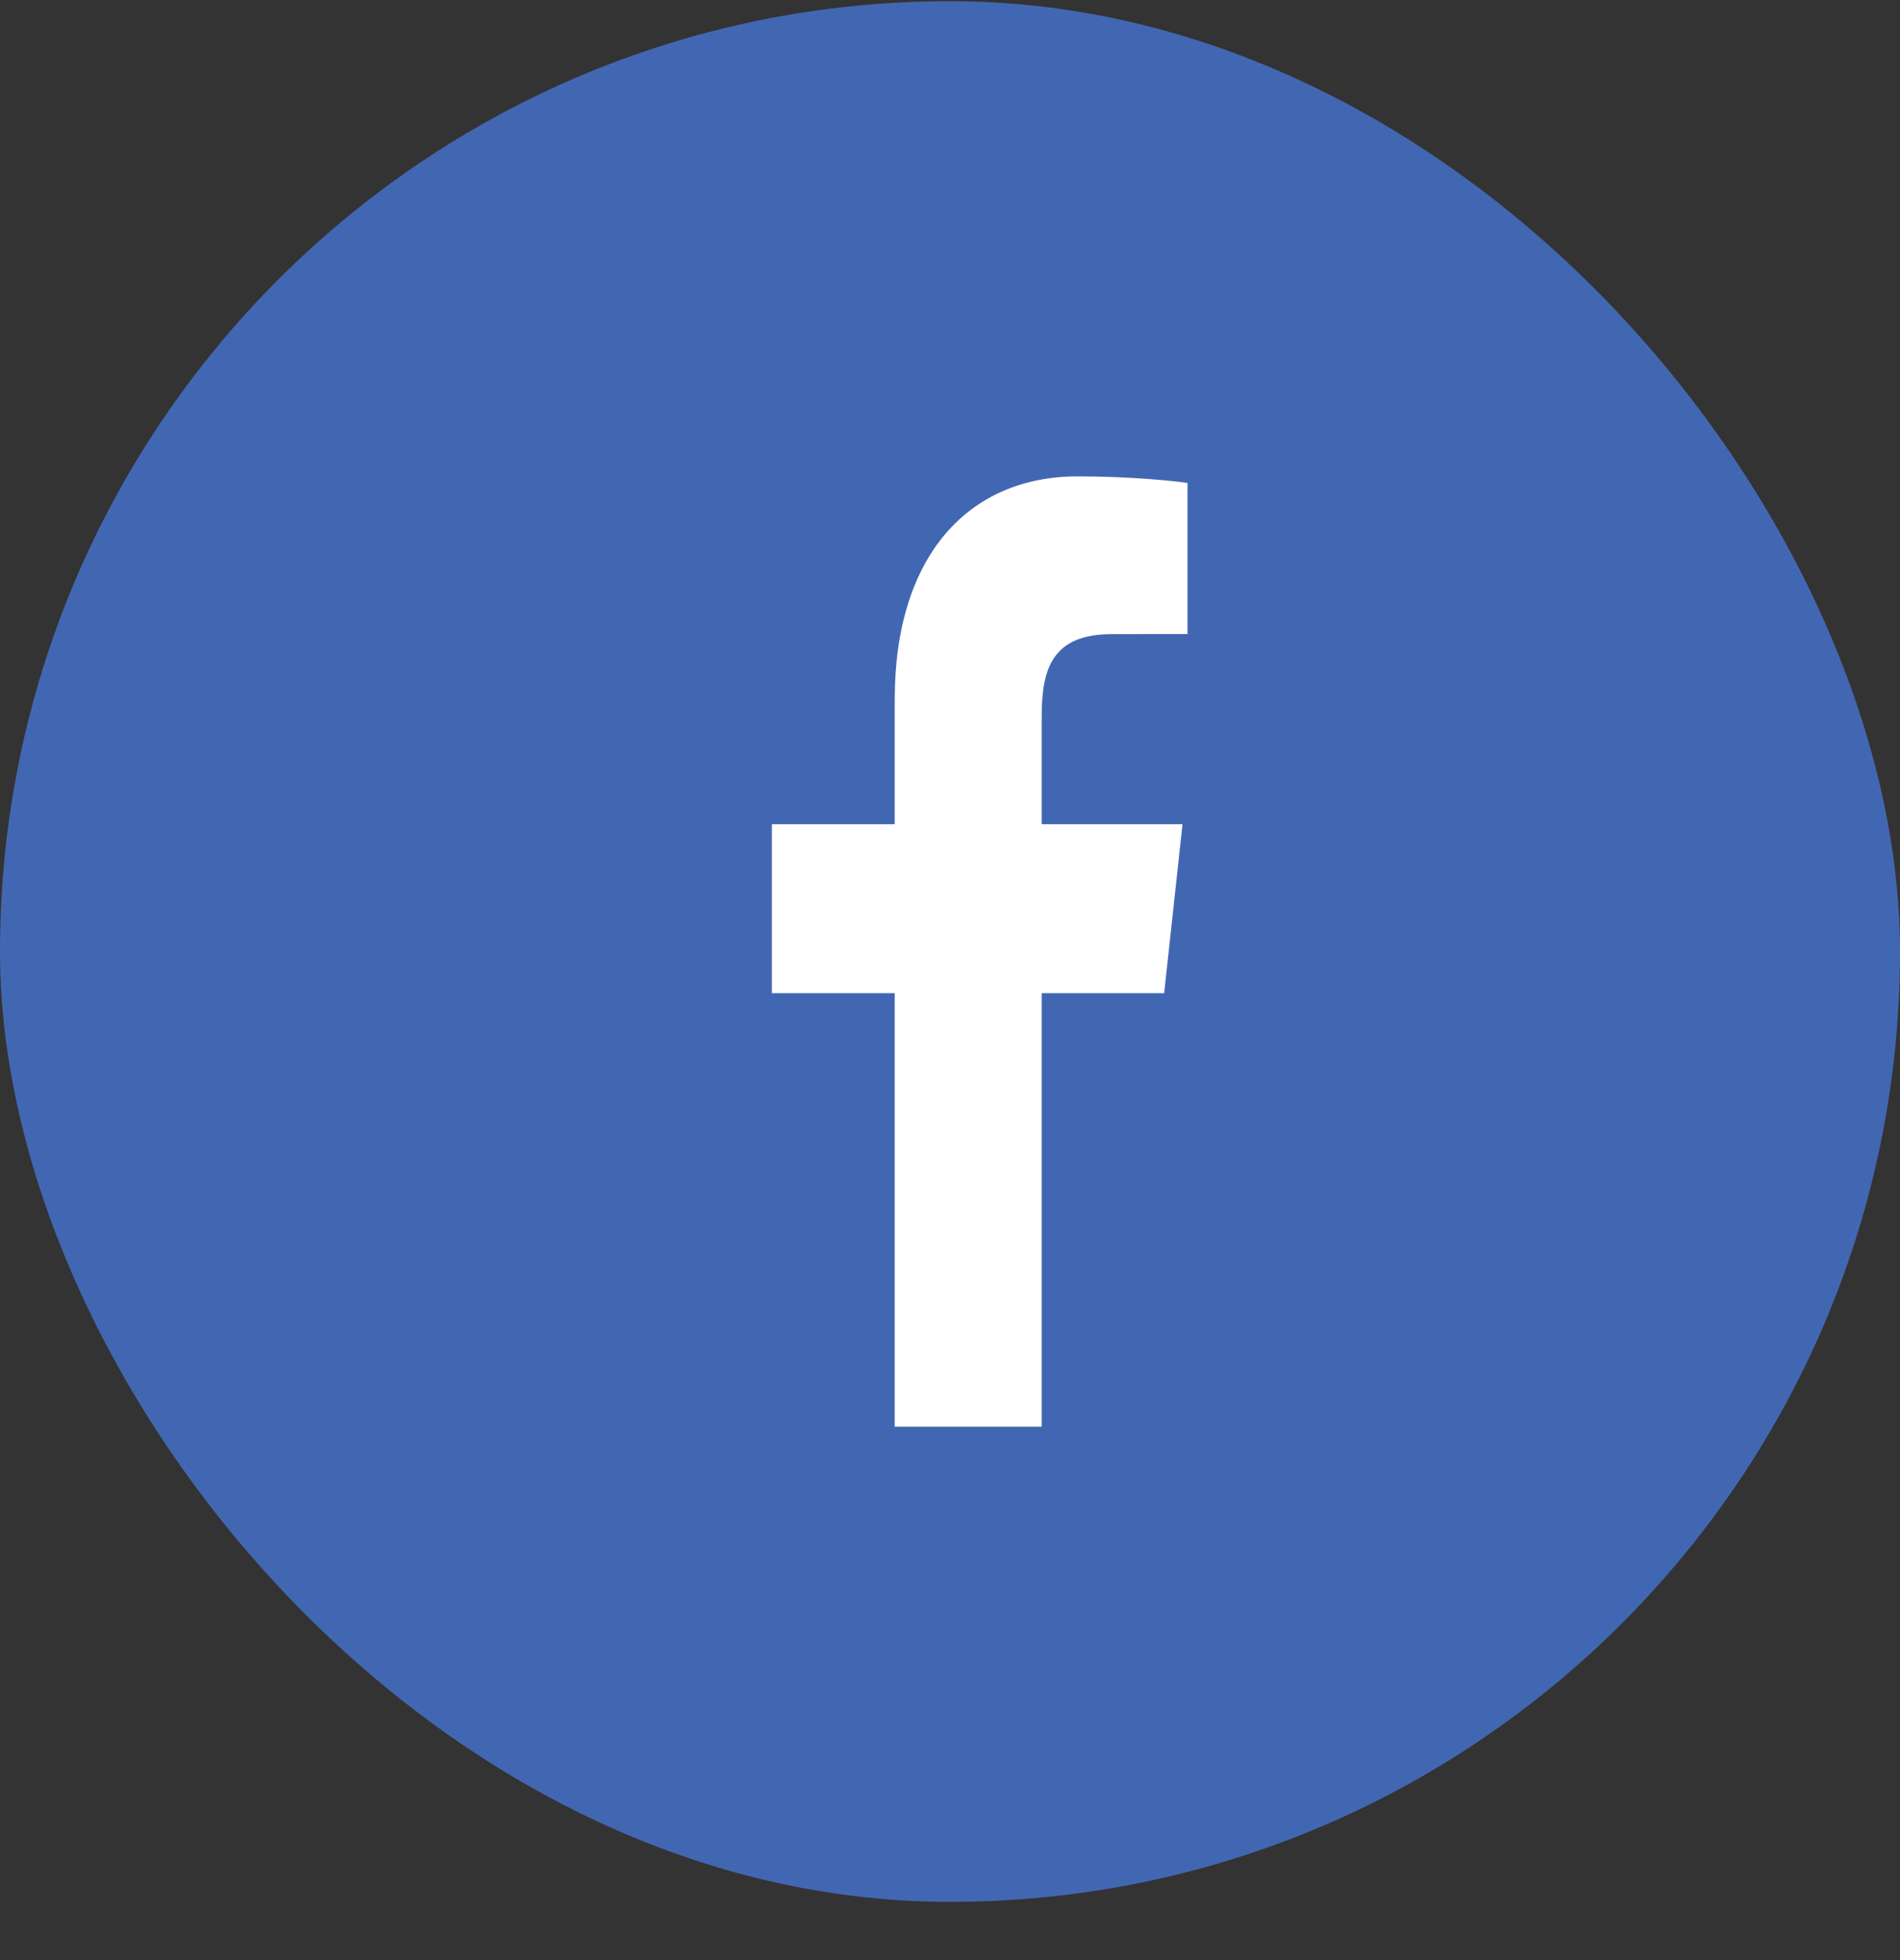 <svg width="32" height="33" viewBox="0 0 32 33" fill="none" xmlns="http://www.w3.org/2000/svg">
<rect x="0" y="0" width="32" height="33" fill="#333333" stroke="none"/>
<rect y="0.02" width="32" height="32" rx="16" fill="#4267B2"/>
<path d="M17.544 24.02V16.721H19.607L19.916 13.877H17.544V12.061C17.544 11.237 17.736 10.676 18.731 10.676L20 10.675V8.131C19.78 8.097 19.027 8.02 18.151 8.02C16.322 8.02 15.069 9.345 15.069 11.779V13.877H13V16.721H15.069V24.02L17.544 24.02Z" fill="white"/>
</svg>
